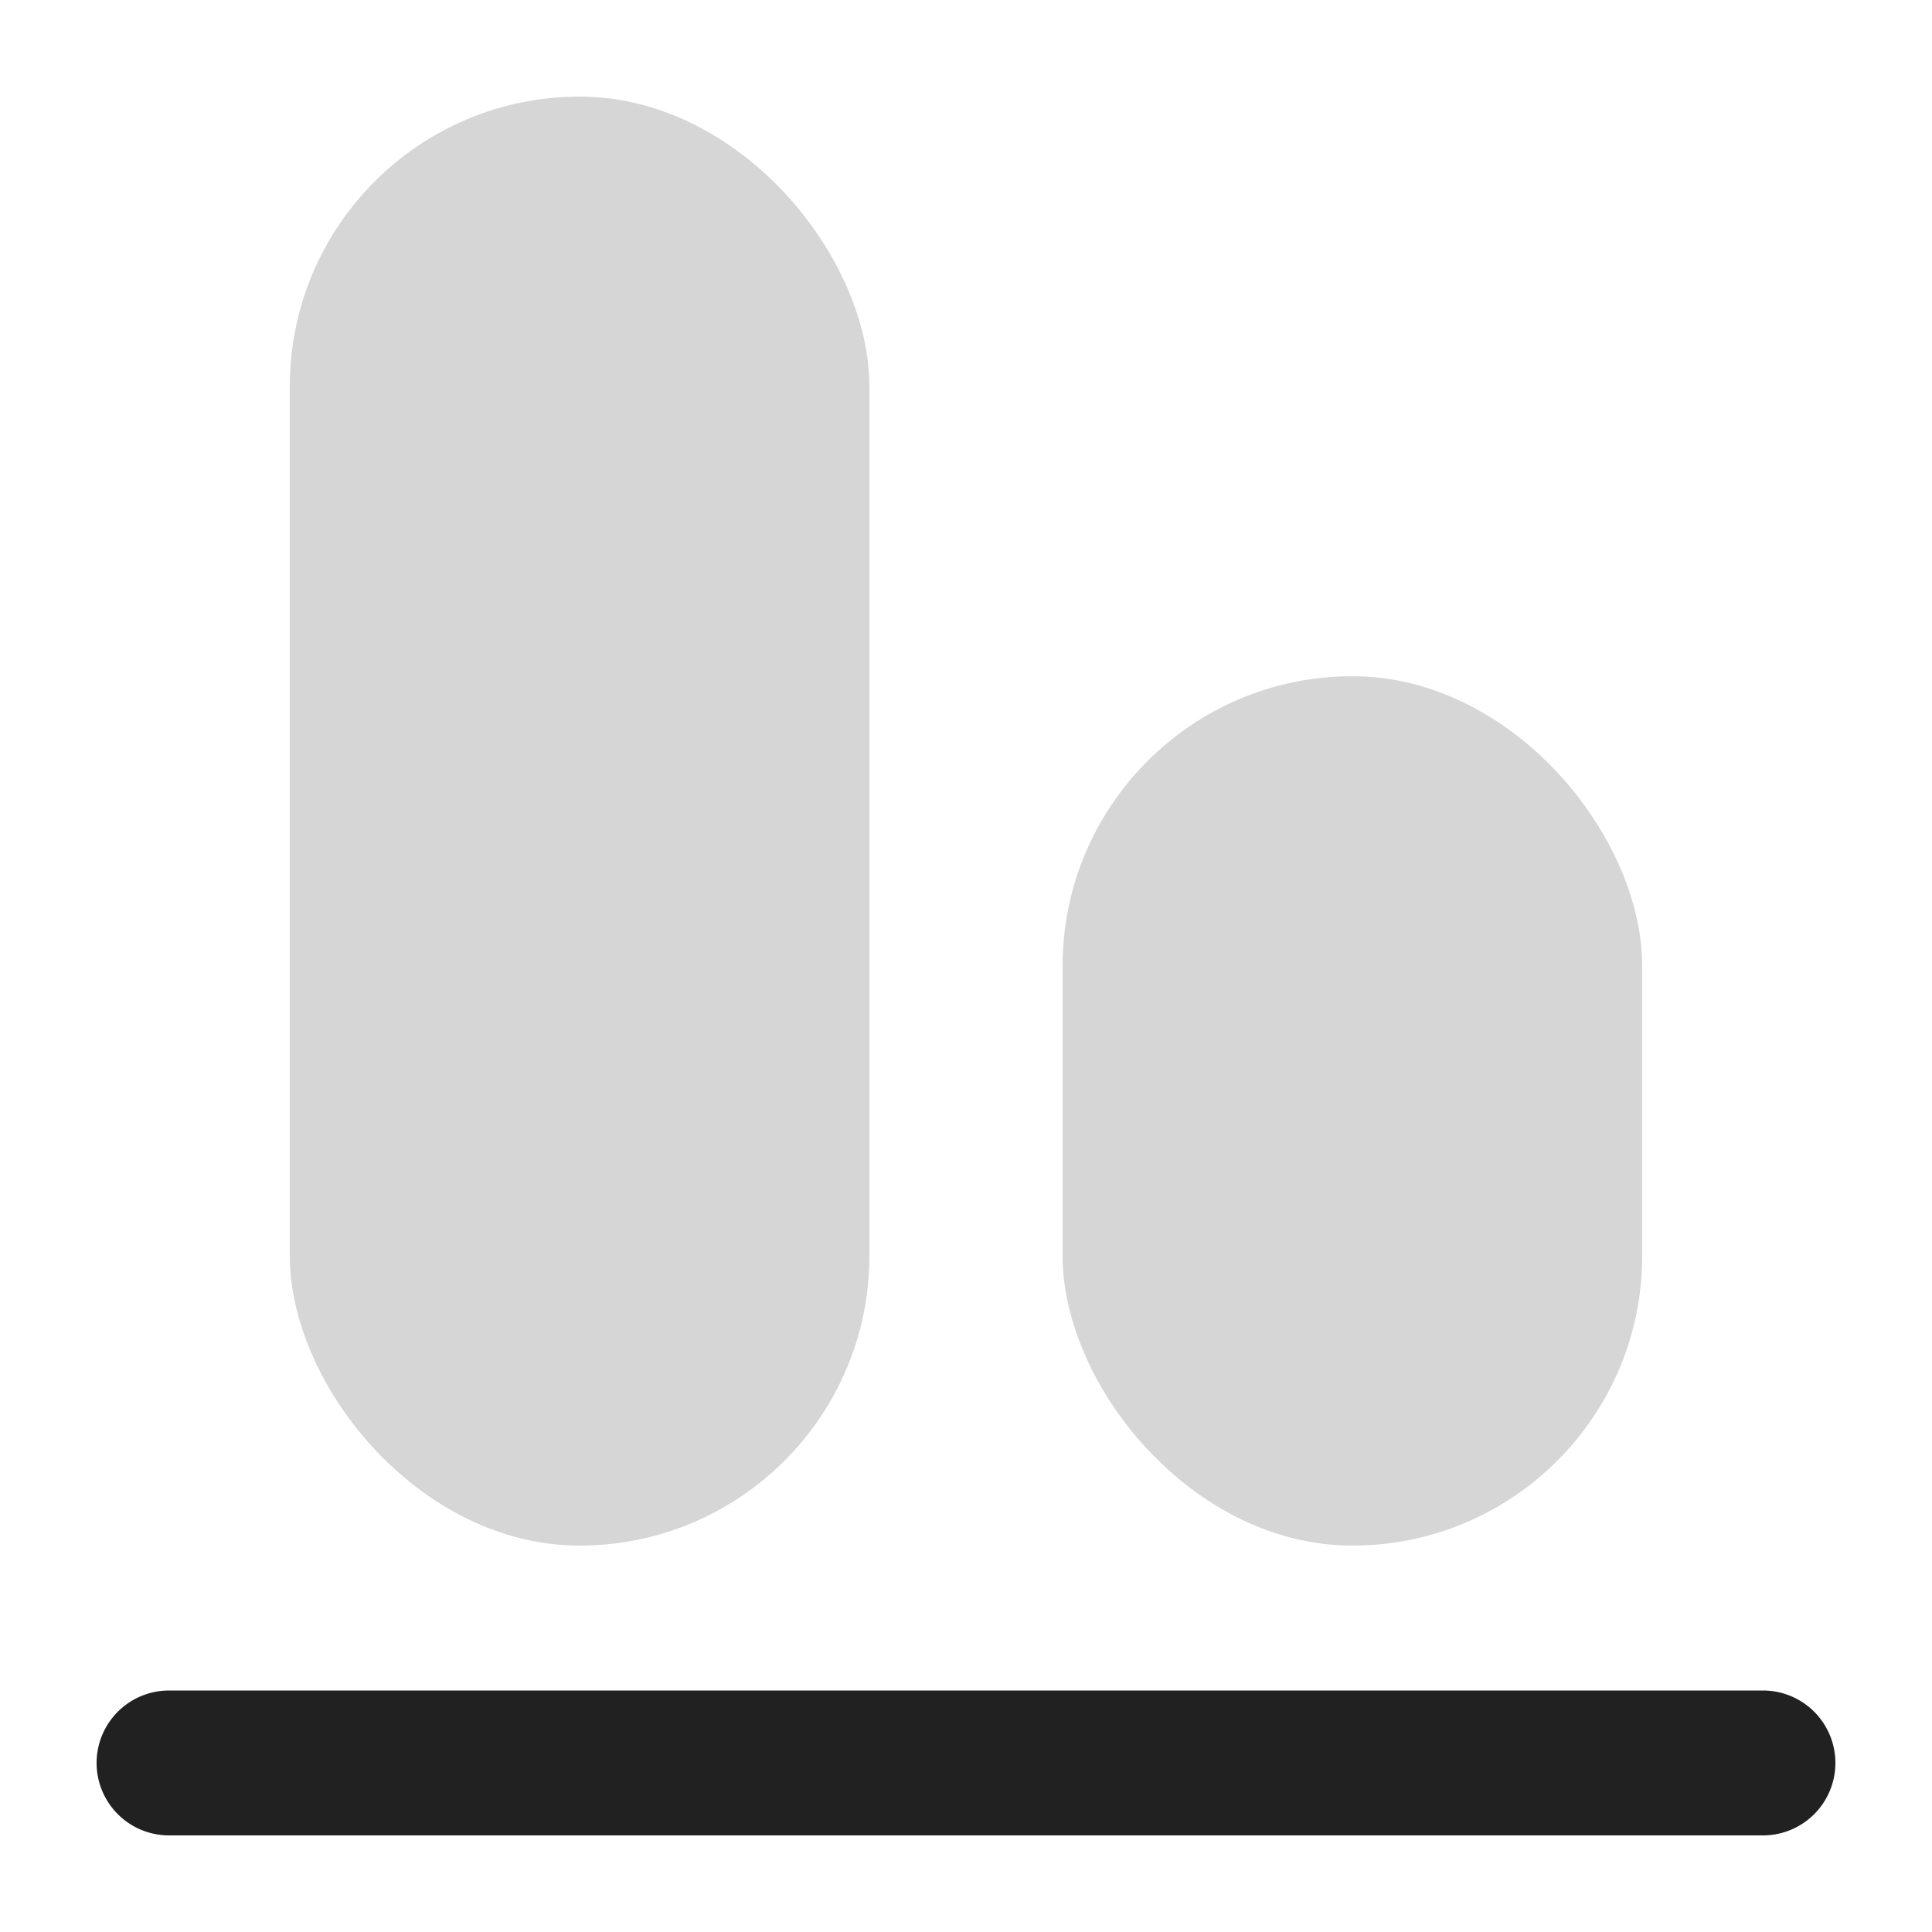 <svg xmlns="http://www.w3.org/2000/svg" width="20" height="20" fill="none" viewBox="0 0 20 20"><path fill="#212121" d="M1 18.25a.75.75 0 0 1 .75-.75h16.5a.75.75 0 0 1 0 1.5H1.75a.75.75 0 0 1-.75-.75Z"/><rect width="6" height="15" x="3" y="1" fill="#D6D6D6" rx="3"/><rect width="6" height="9" x="11" y="7" fill="#D6D6D6" rx="3"/></svg>